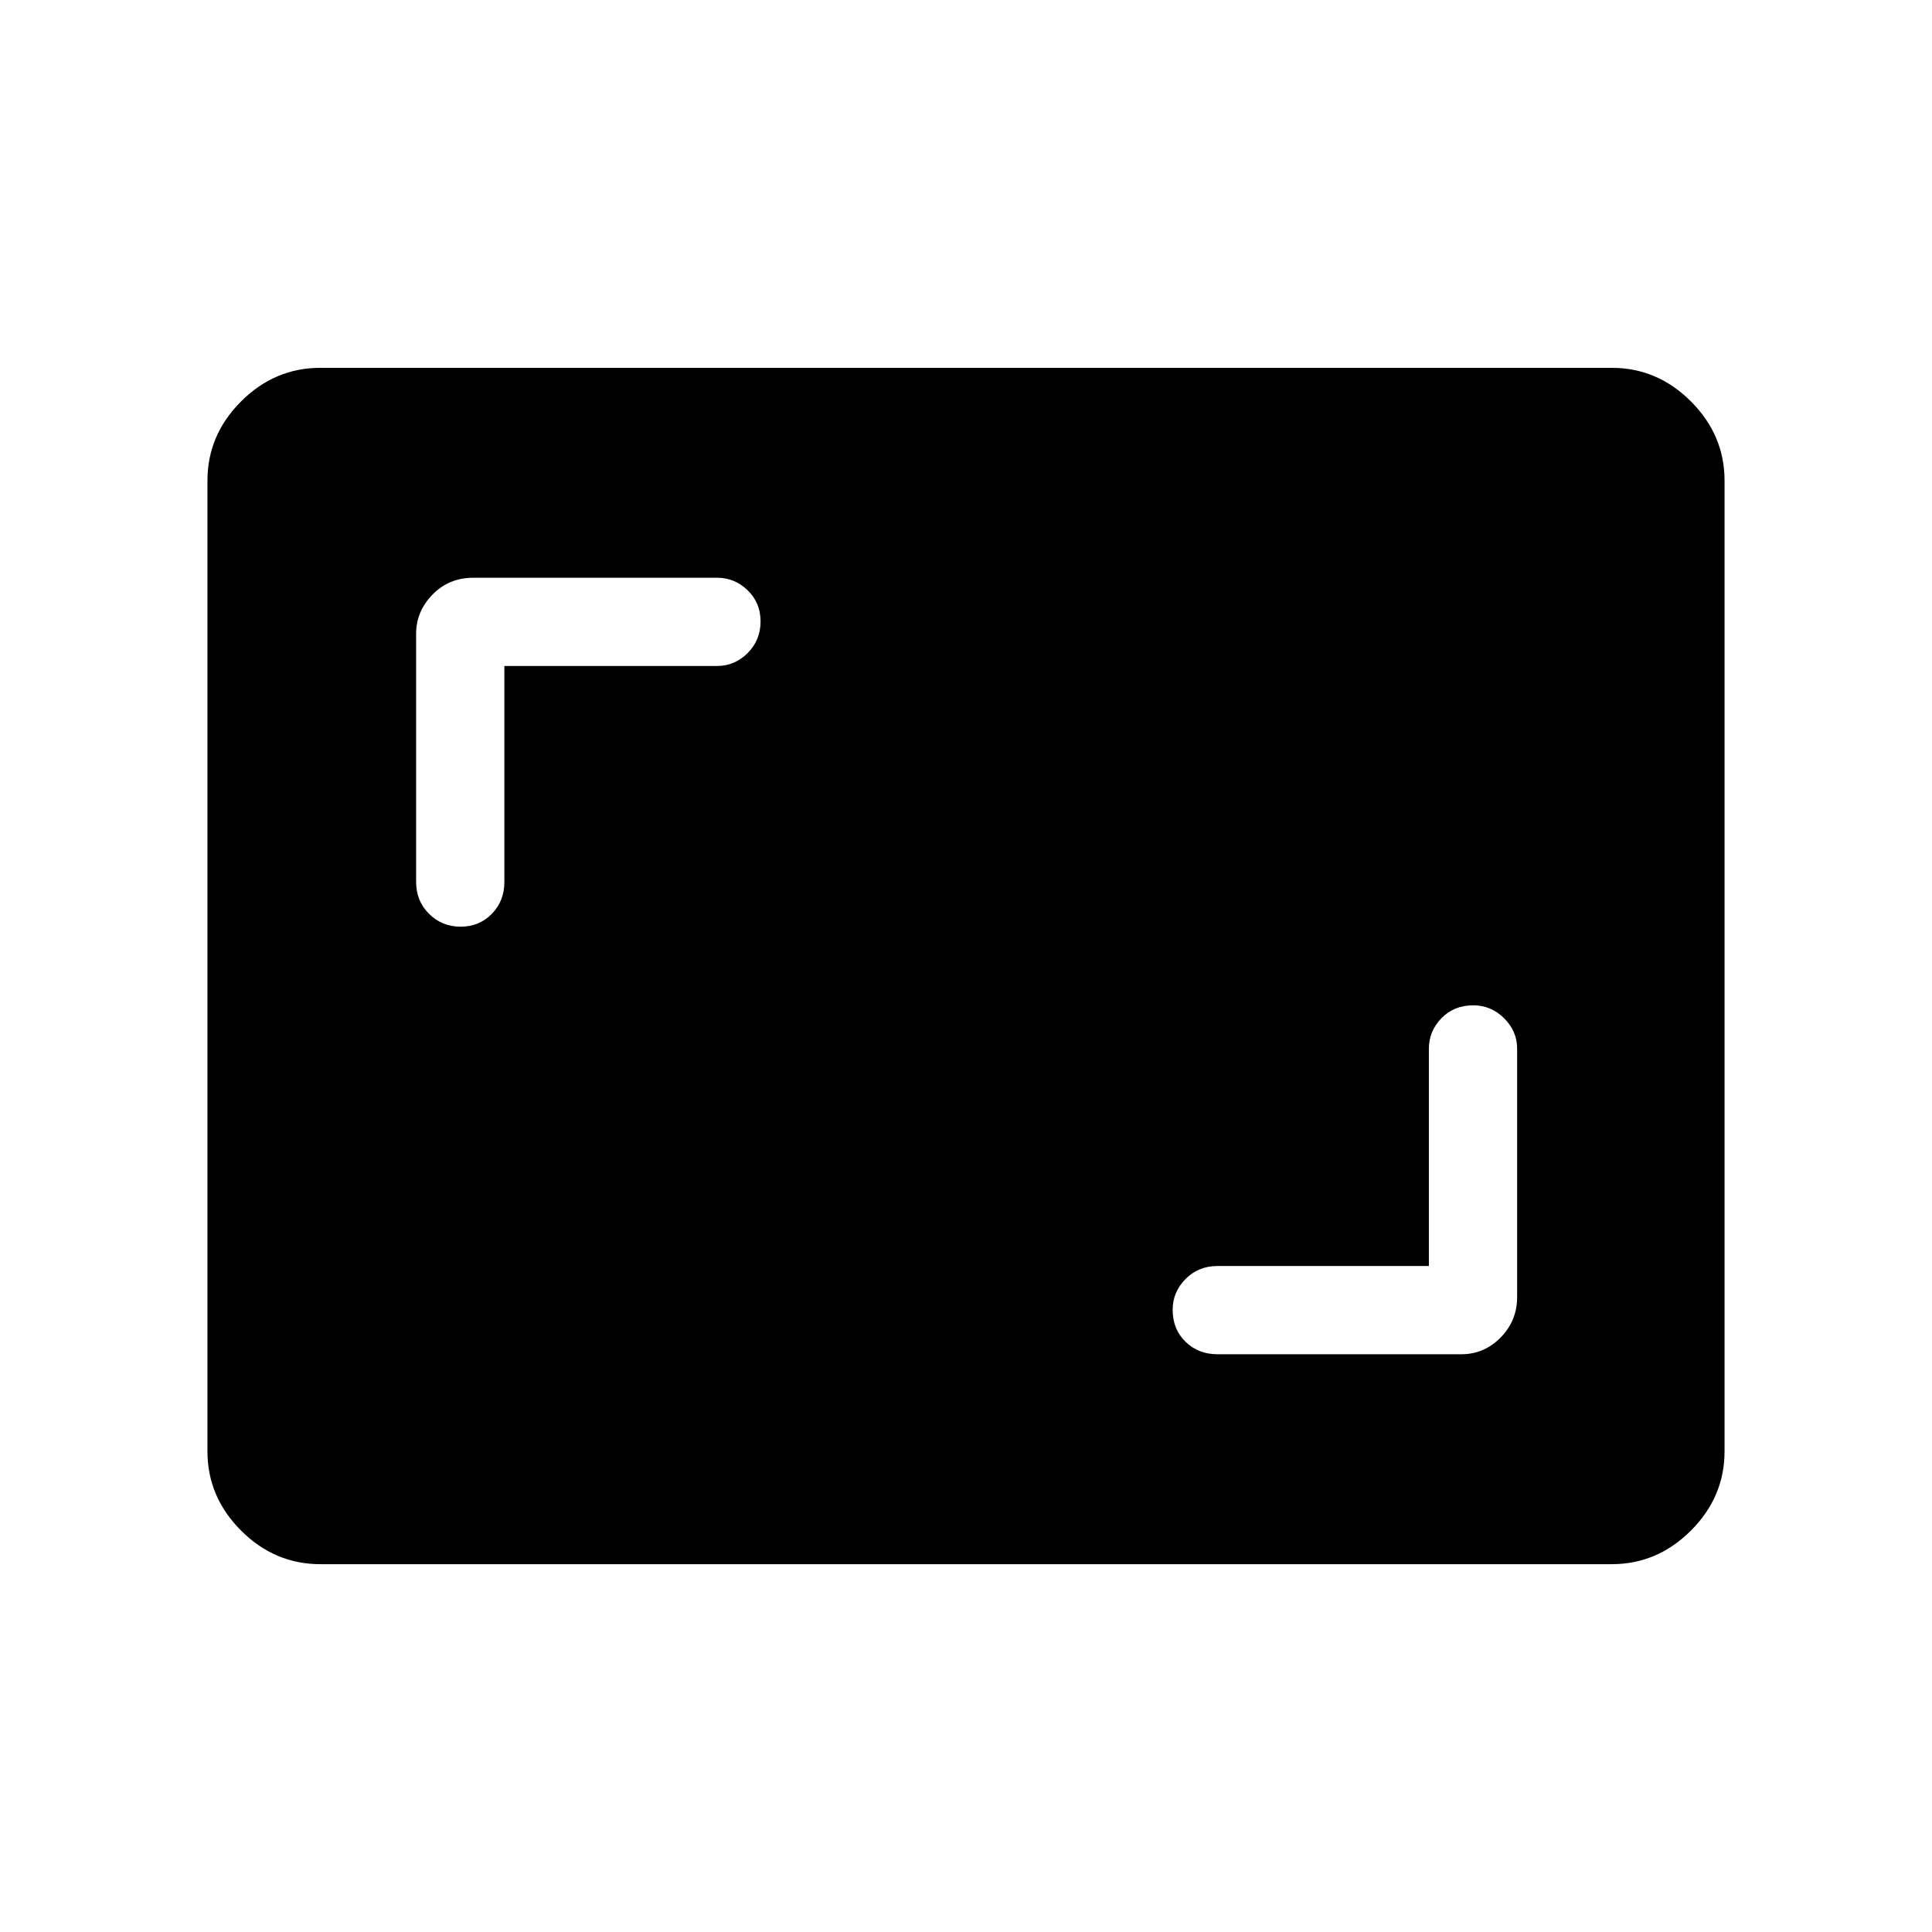 <svg xmlns="http://www.w3.org/2000/svg" height="48" viewBox="0 -960 960 960" width="48"><path d="M710-330.92H604.96q-9.53 0-15.9 6.48-6.37 6.47-6.37 15.29 0 9.61 6.37 15.84t15.9 6.23h121.15q11.35 0 19.54-8.32 8.2-8.33 8.2-20.1v-123.38q0-8.74-6.48-15.16t-15.3-6.42q-9.61 0-15.84 6.42T710-438.88v107.96ZM250.62-629.08h105.73q8.73 0 15.15-6.42 6.42-6.43 6.42-15.7 0-9.26-6.42-15.49t-15.15-6.23H235.19q-12.14 0-20.28 8.38t-8.14 19.35v123.38q0 9.53 6.43 15.9 6.42 6.37 15.69 6.37 9.26 0 15.49-6.37 6.24-6.37 6.24-15.9v-107.27Zm-91.47 446.31q-22.67 0-39.37-16.7-16.7-16.7-16.7-39.38v-482.3q0-22.68 16.7-39.38 16.7-16.7 39.37-16.7h641.7q22.67 0 39.37 16.7 16.7 16.7 16.7 39.38v482.3q0 22.68-16.7 39.38-16.7 16.7-39.37 16.7h-641.7Z"/></svg>